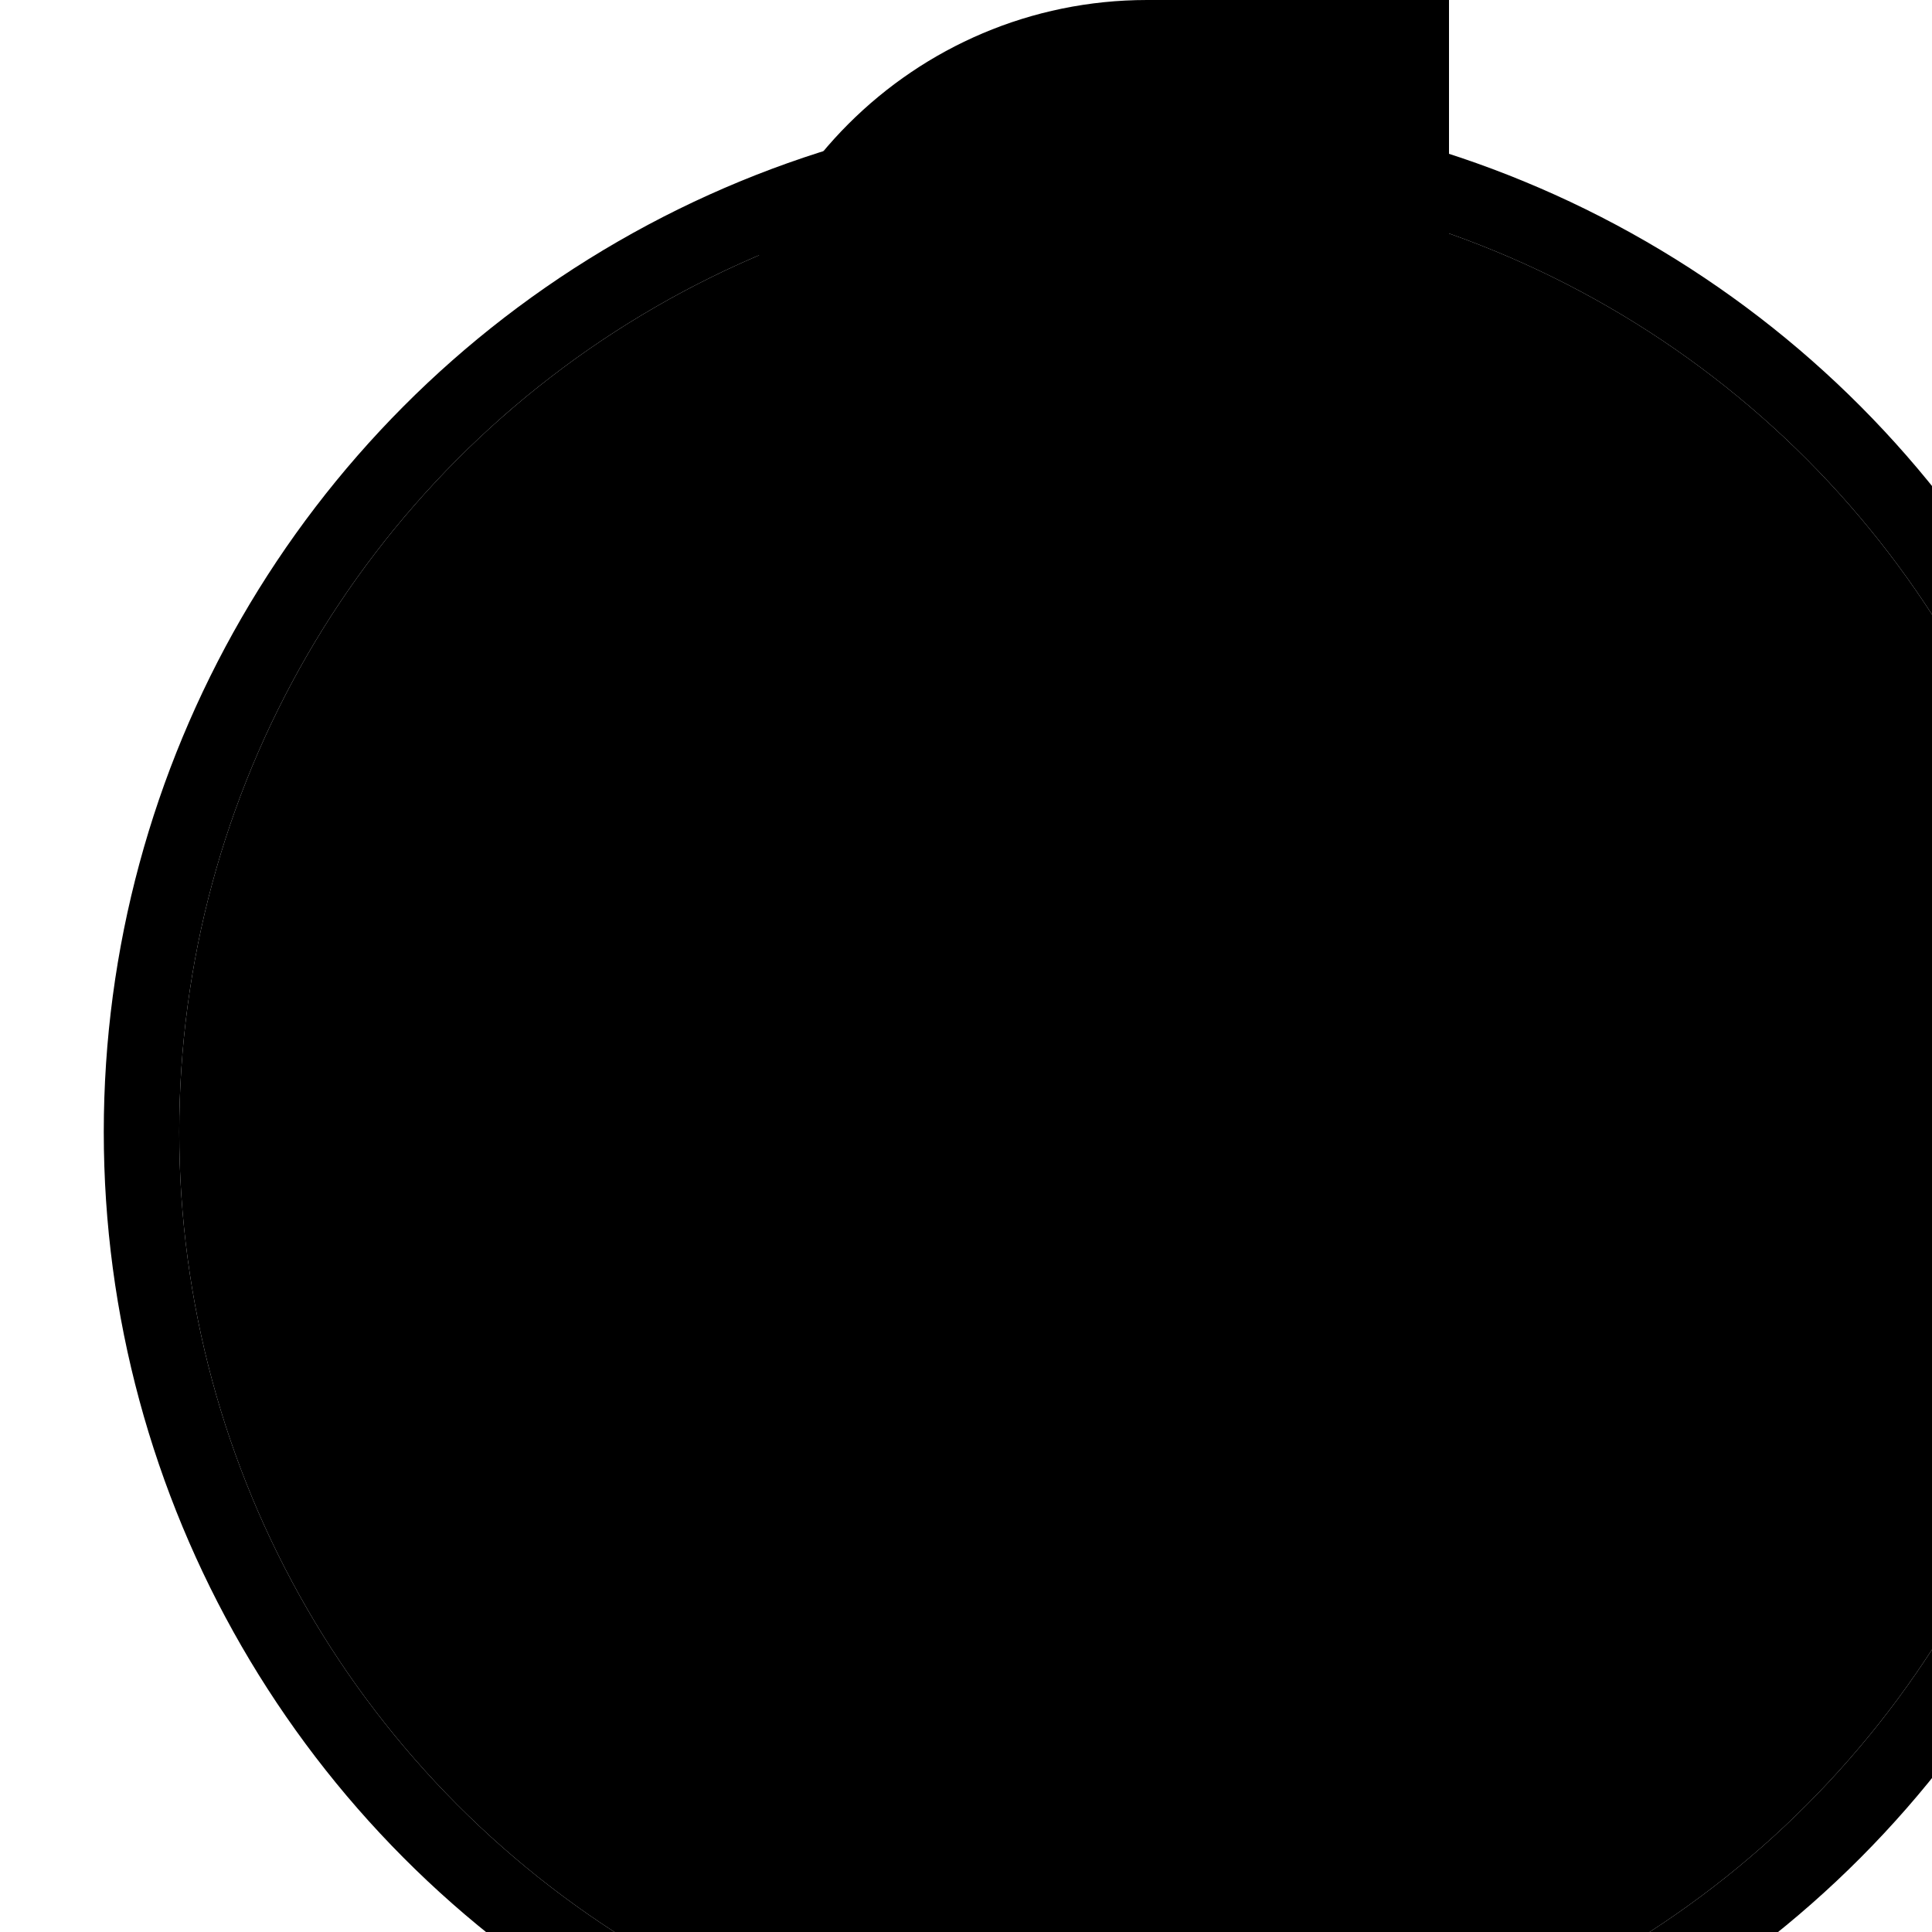 <!-- Generated by IcoMoon.io -->
<svg version="1.1" xmlns="http://www.w3.org/2000/svg" width="512" height="512" viewBox="0 0 512 512">
<title>facebook</title>
<g class="social-group" fill="none" fill-rule="evenodd">
        <circle class="social-group__outline" stroke="#000" stroke-width="20" cx="300" cy="300" r="262.5" />
        <circle class="social-group__inner-circle" fill="#000" cx="300" cy="300" r="252.5" />
</g>
<path d="M304 96h80v-96h-80c-61.757 0-112 50.243-112 112v48h-64v96h64v256h96v-256h80l16-96h-96v-48c0-8.673 7.327-16 16-16z"></path>
</svg>
